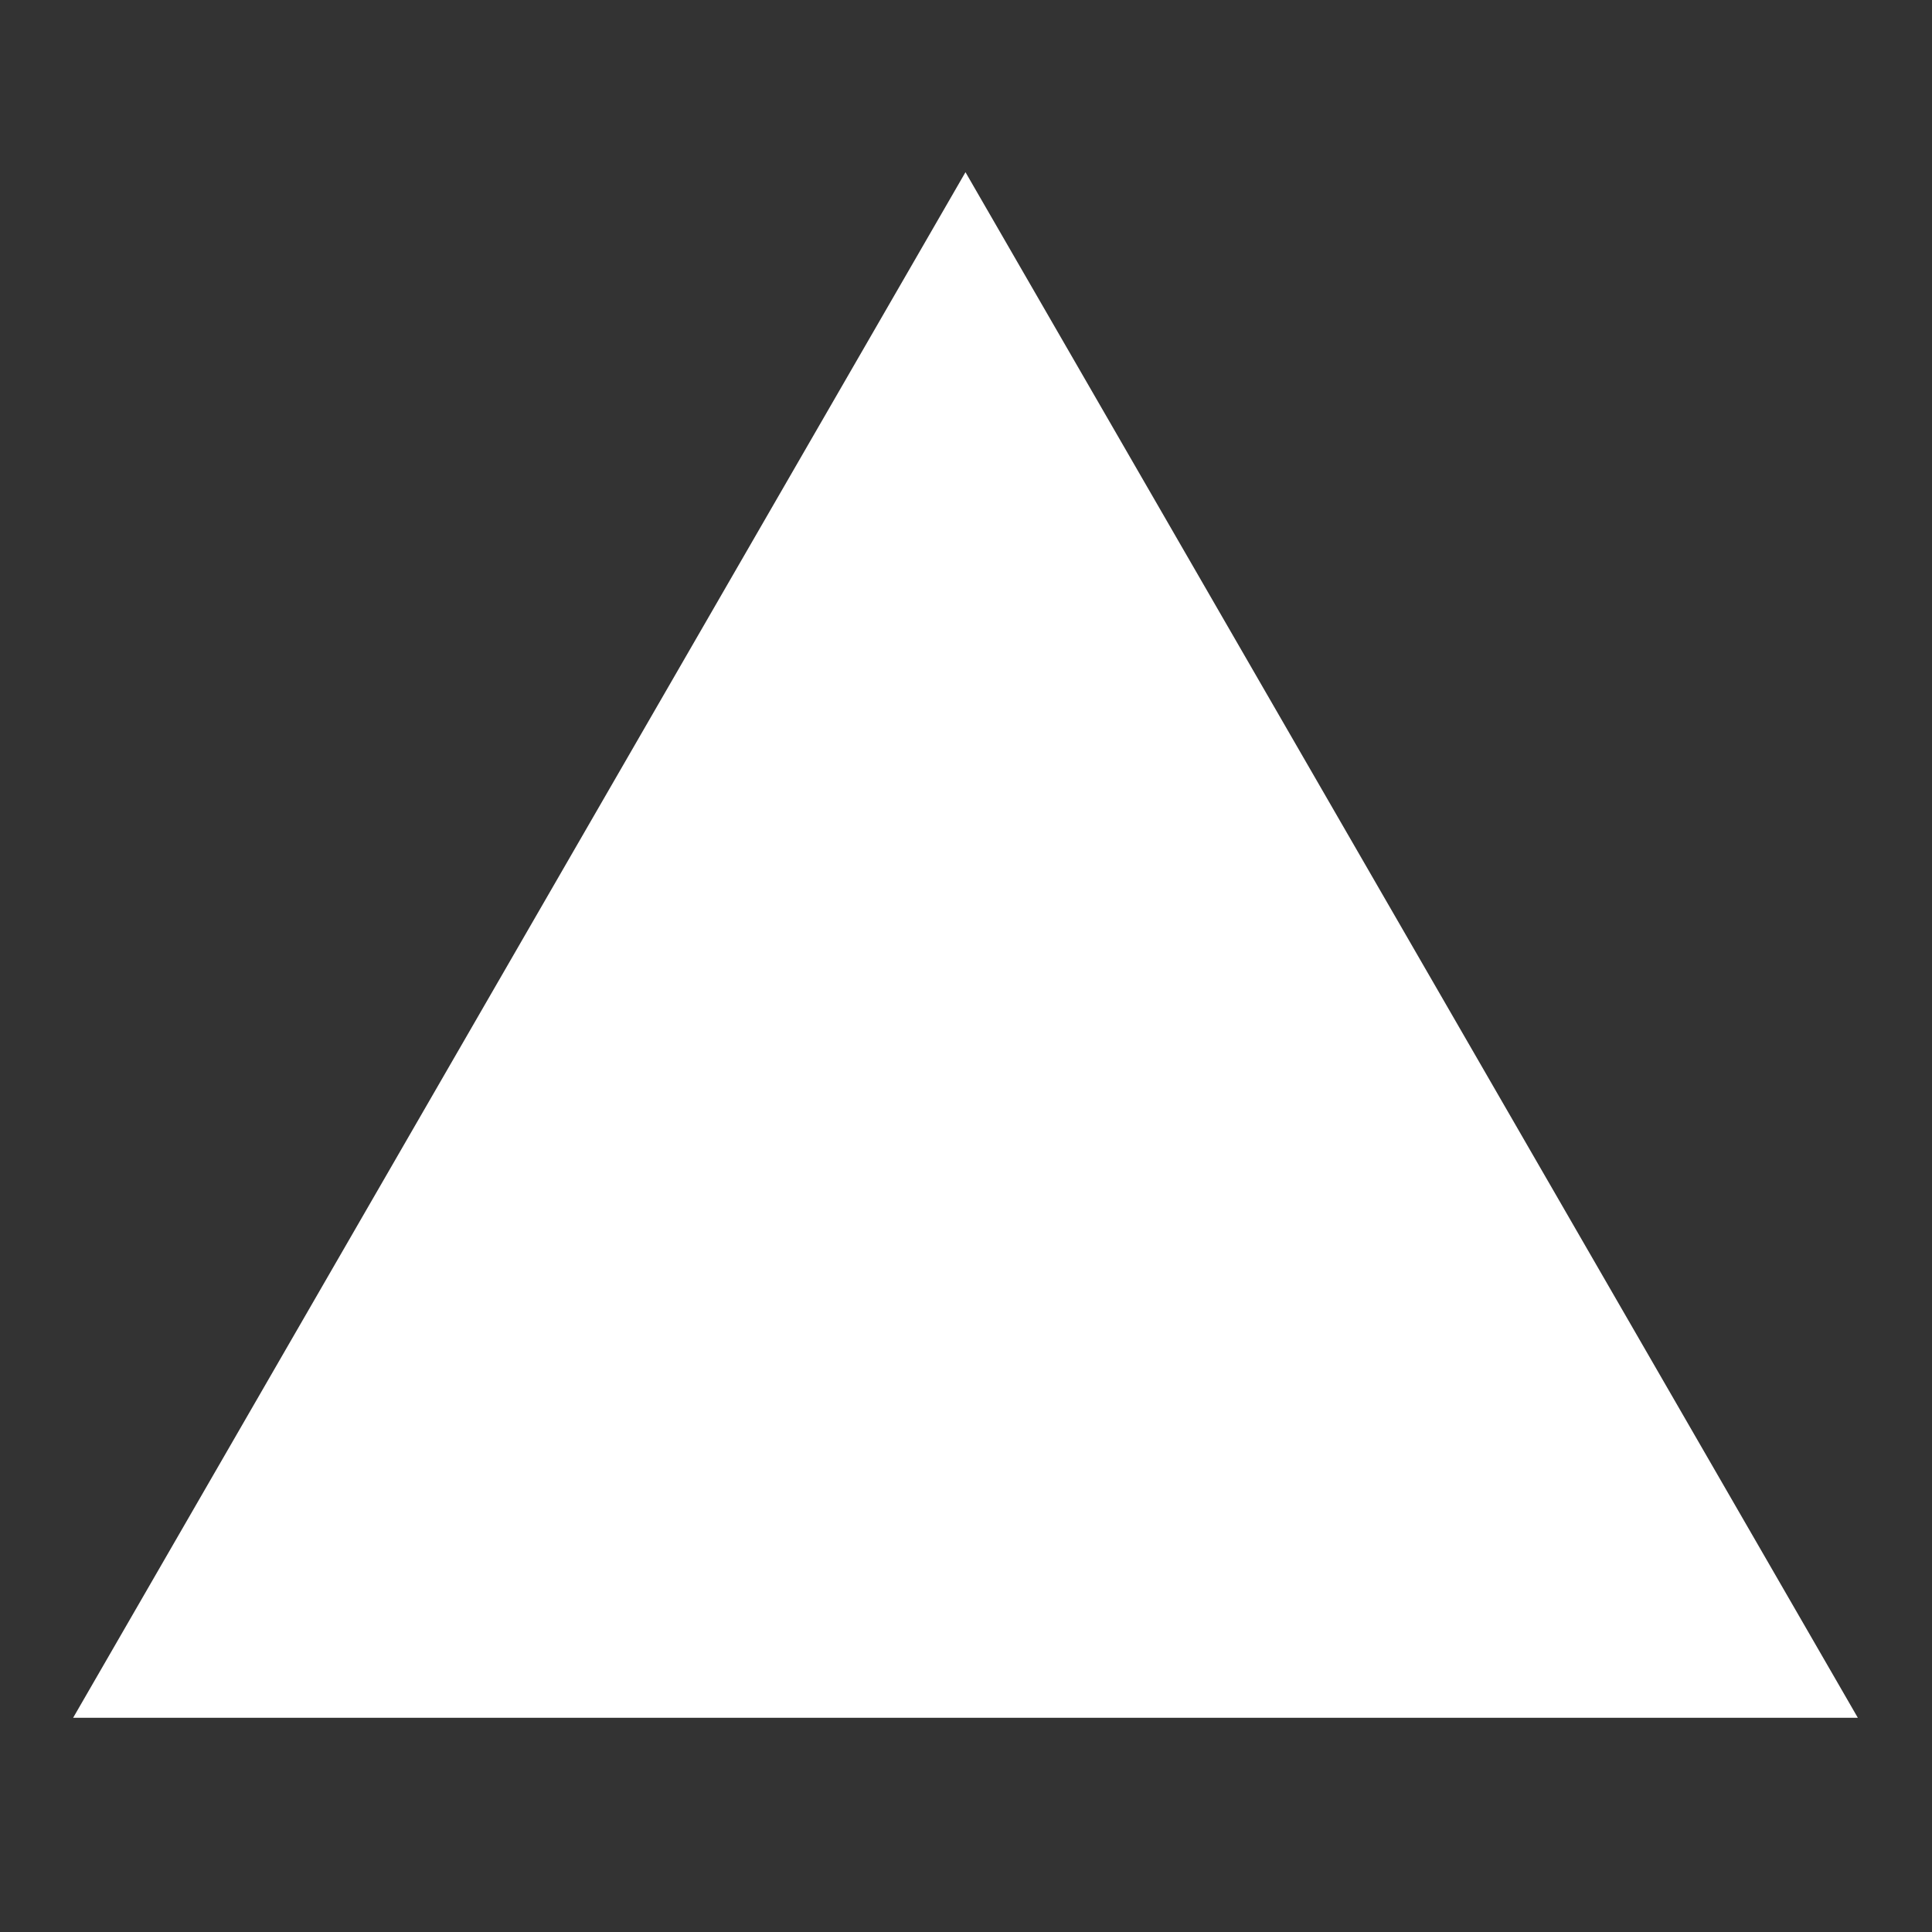 <?xml version="1.0" encoding="UTF-8" standalone="no"?>
<!-- Created with Inkscape (http://www.inkscape.org/) -->

<svg
   xmlns:dc="http://purl.org/dc/elements/1.1/"
   xmlns:cc="http://creativecommons.org/ns#"
   xmlns:rdf="http://www.w3.org/1999/02/22-rdf-syntax-ns#"
   xmlns:svg="http://www.w3.org/2000/svg"
   xmlns="http://www.w3.org/2000/svg"
   version="1.1"
   width="500"
   height="500"
   id="svg2">
  <rect width="100%" height="100%" fill="#333333" stroke="none"/>
  <defs
     id="defs4" />
  <g
     transform="translate(0,-552.362)"
     id="layer1">
    <path
       d="m 334.286,-336.218 388.482,672.871 -776.964,-2e-5 z"
       transform="matrix(0.59,0,0,0.59,52.637,797.292)"
       id="path2985"
       style="fill:#ffffff;stroke:#ffffff;stroke-width:3.388;stroke-miterlimit:5.2;stroke-dasharray:none" />
  </g>
</svg>
